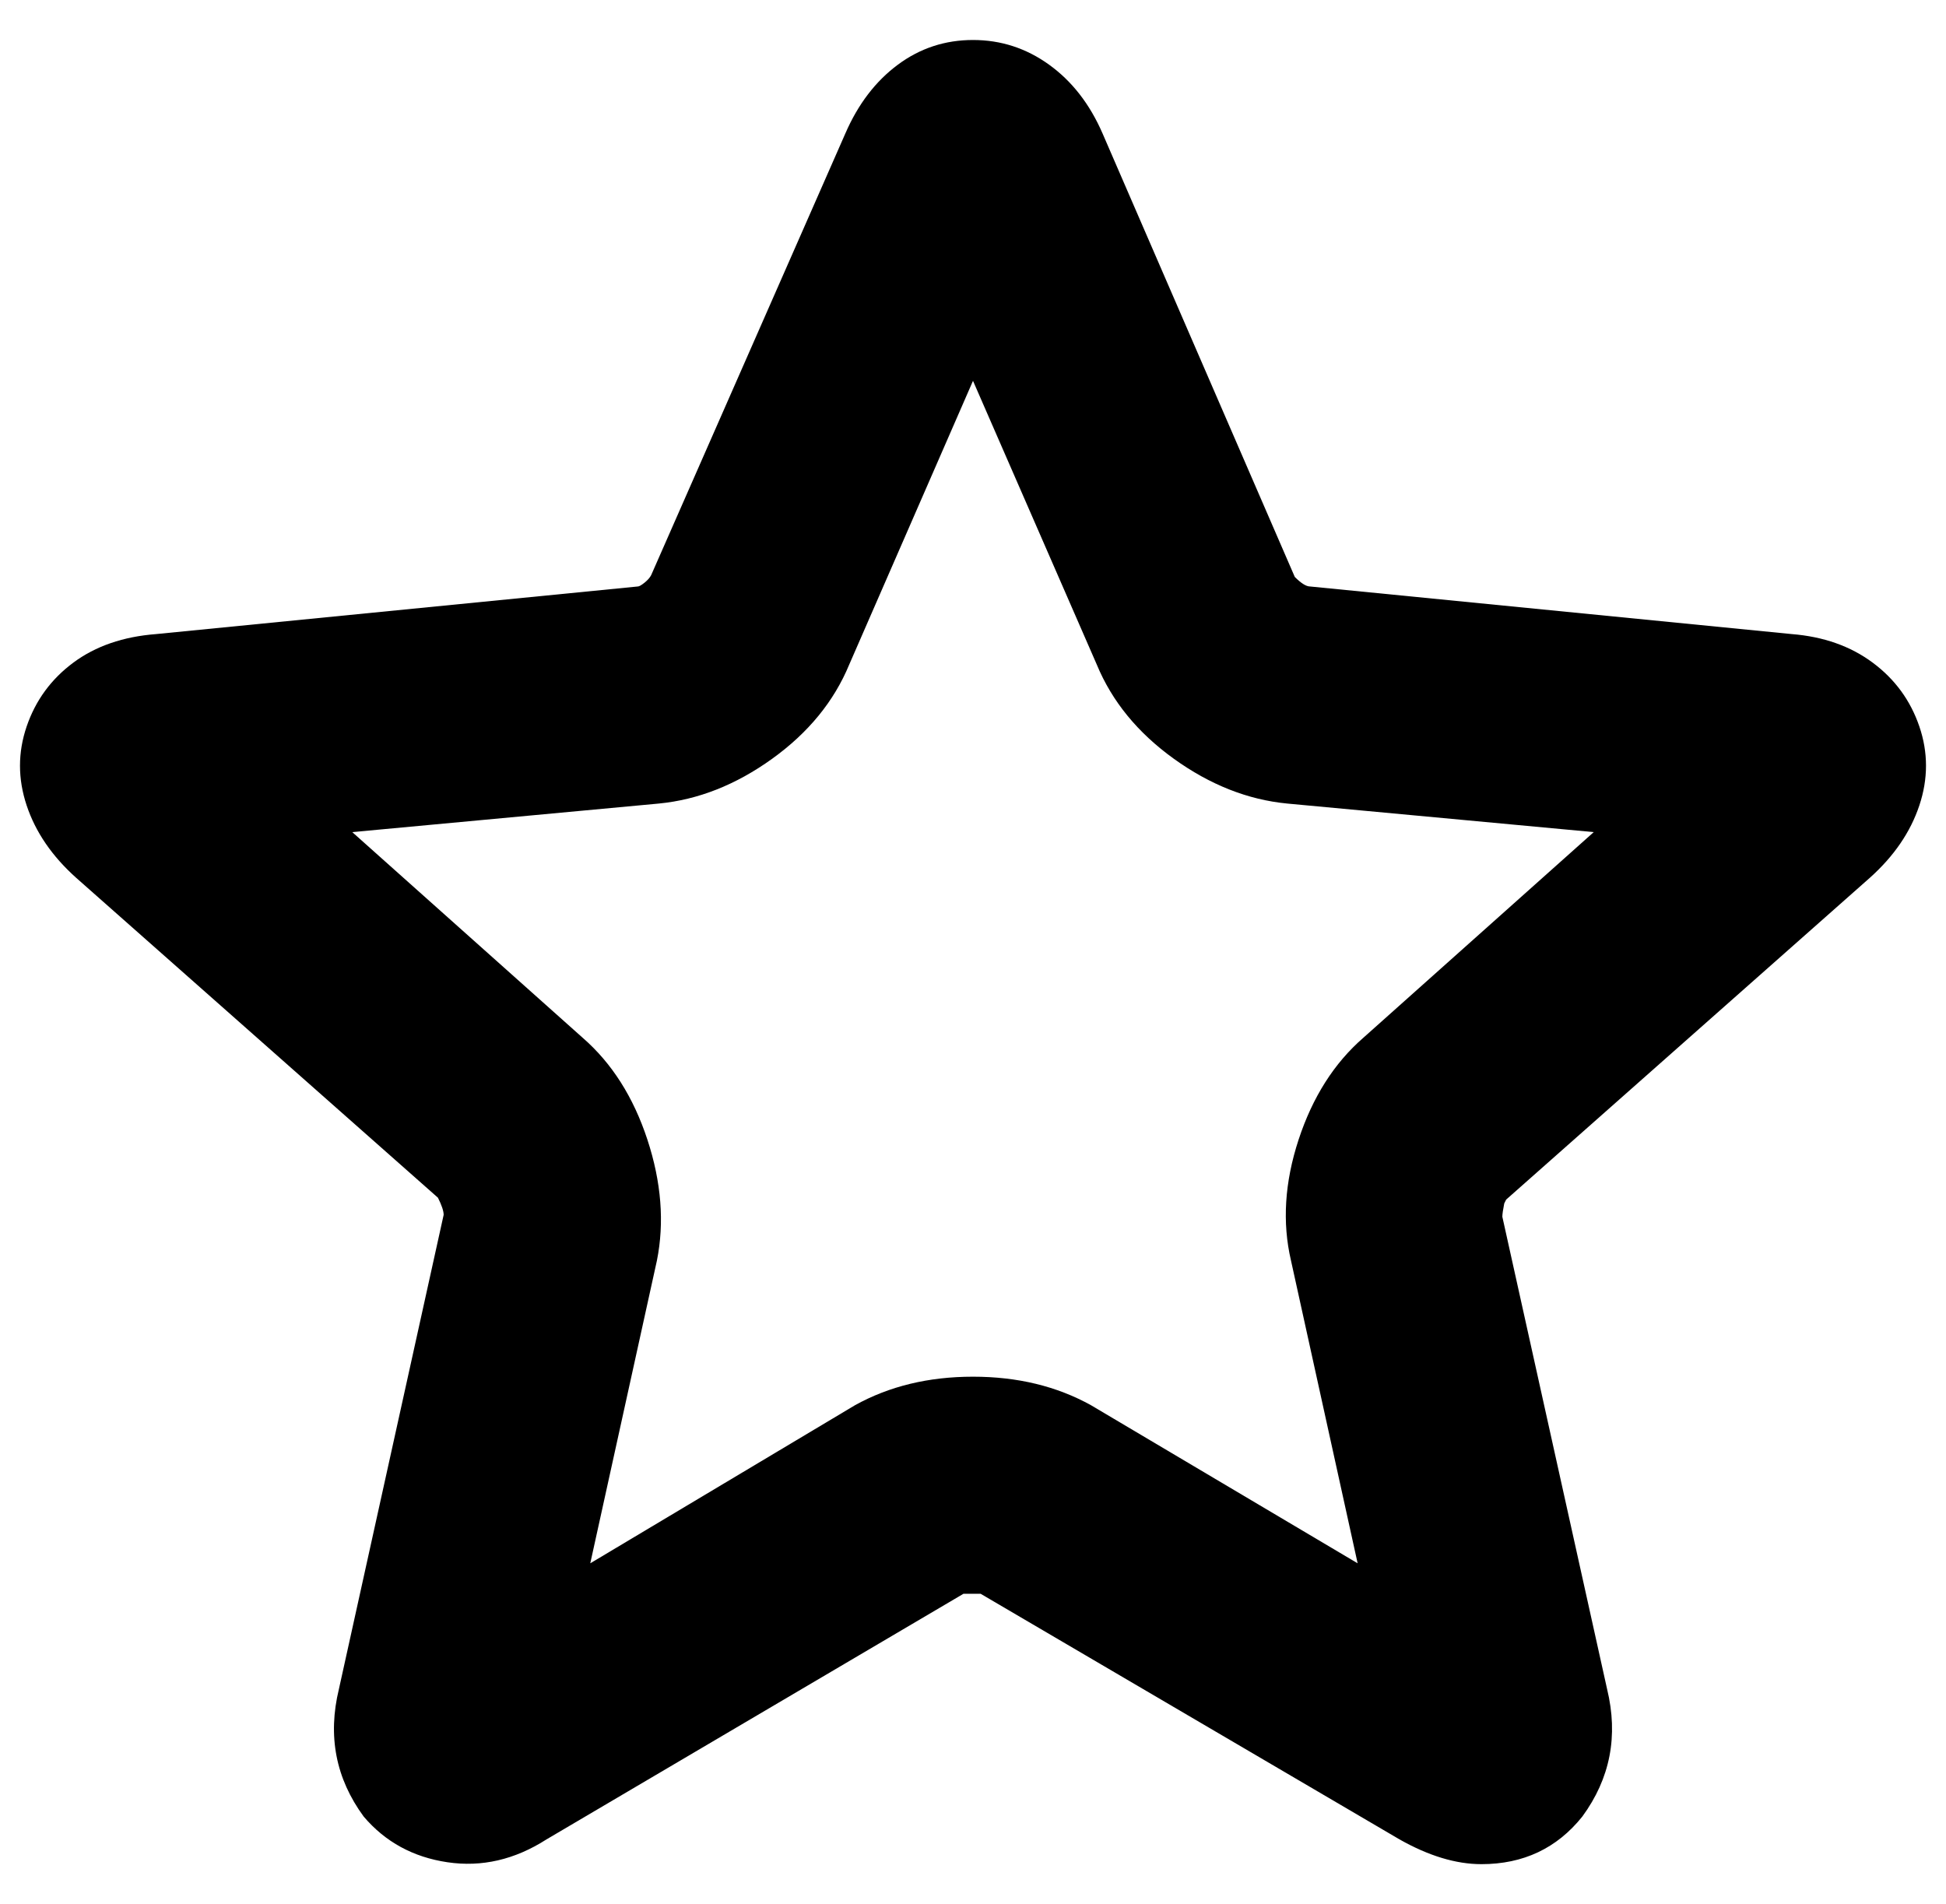 <svg xmlns="http://www.w3.org/2000/svg" viewBox="-11 0 1022 1000"><path d="M767 979q-20 0-43-13L504 837h-9L276 966q-25 16-52 12t-44-24q-22-30-13-67l55-249q0-3-3-9L29 461q-19-17-26-38t0-41.5T27.5 348 71 333l253-25q1 0 3.5-2t3.5-4L433 70q10-23 27.5-36T500 21t40 13 28 36l101 233q5 5 8 5l253 25q25 2 42.5 15t24.5 33.5 0 41.5-26 38L780 630l-1 2q-1 5-1 7l55 248q9 37-13 67-20 25-53 25zM174 437l121 108q23 20 34 53.5t5 63.5l-35 159 139-83q27-15 62-15t62 15l140 83-35-159q-7-30 4-63.5t34-53.5l121-108-161-15q-31-3-59.5-23.5T565 349l-65-149-65 149q-12 29-40.5 49.5T335 422z"/></svg>